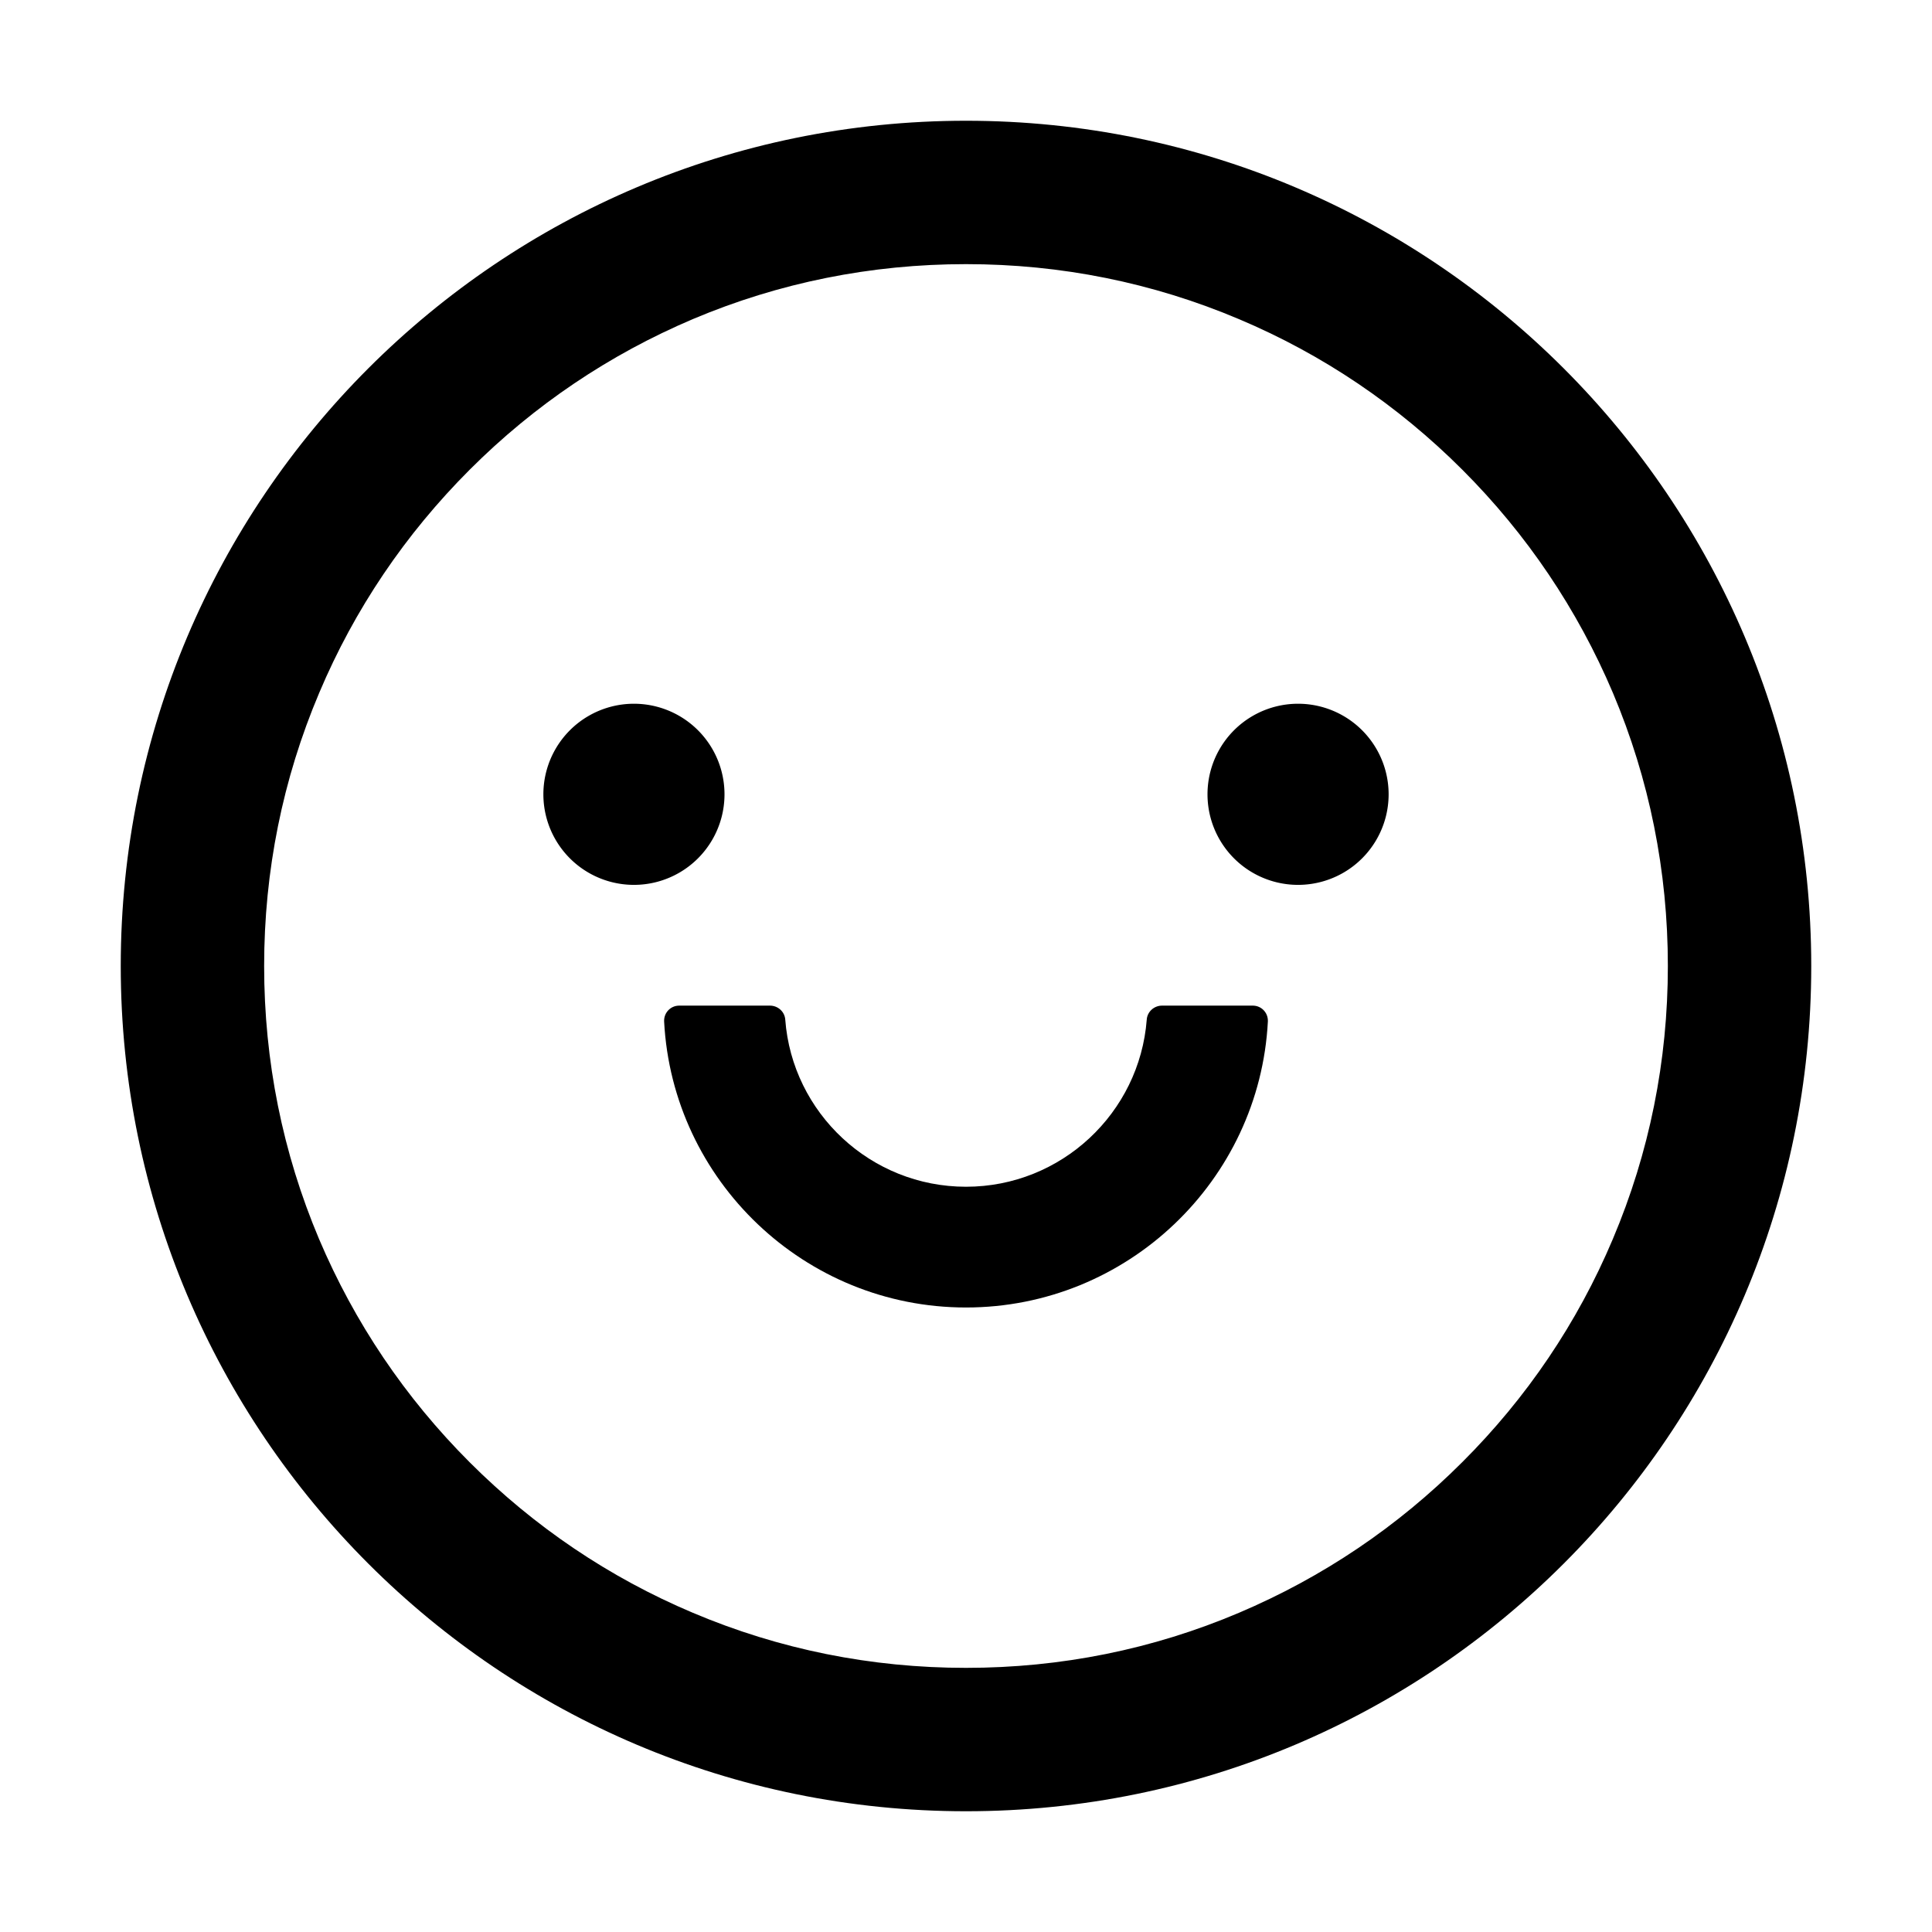 <?xml version="1.0" standalone="no"?><!DOCTYPE svg PUBLIC "-//W3C//DTD SVG 1.1//EN" "http://www.w3.org/Graphics/SVG/1.1/DTD/svg11.dtd"><svg t="1533047705625" class="icon" style="" viewBox="0 0 1024 1024" version="1.1" xmlns="http://www.w3.org/2000/svg" p-id="5824" xmlns:xlink="http://www.w3.org/1999/xlink" width="200" height="200"><defs><style type="text/css"></style></defs><path d="M336 421m-48 0a48 48 0 1 0 96 0 48 48 0 1 0-96 0Z" p-id="5825"></path><path d="M688 421m-48 0a48 48 0 1 0 96 0 48 48 0 1 0-96 0Z" p-id="5826"></path><path d="M512 64C264.6 64 64 264.6 64 512s200.6 448 448 448 448-200.6 448-448S759.4 64 512 64z m263 711c-34.2 34.2-74 61-118.3 79.8C611 874.2 562.3 884 512 884c-50.3 0-99-9.8-144.8-29.2-44.3-18.7-84.1-45.6-118.3-79.8-34.2-34.2-61-74-79.8-118.3C149.8 611 140 562.3 140 512s9.8-99 29.2-144.8c18.7-44.3 45.6-84.1 79.8-118.3 34.2-34.2 74-61 118.3-79.8C413 149.8 461.7 140 512 140c50.3 0 99 9.8 144.8 29.2 44.3 18.7 84.1 45.6 118.3 79.8 34.2 34.2 61 74 79.8 118.3C874.2 413 884 461.7 884 512s-9.8 99-29.2 144.8c-18.7 44.3-45.6 84.1-79.8 118.2z" p-id="5827"></path><path d="M664 533h-48.1c-4.2 0-7.8 3.2-8.1 7.4C604 589.9 562.5 629 512 629s-92.1-39.1-95.8-88.6c-0.3-4.2-3.9-7.4-8.1-7.4H360c-4.6 0-8.2 3.8-8 8.4 4.4 84.3 74.5 151.6 160 151.6s155.6-67.3 160-151.6c0.2-4.6-3.4-8.4-8-8.4z" p-id="5828"></path></svg>
